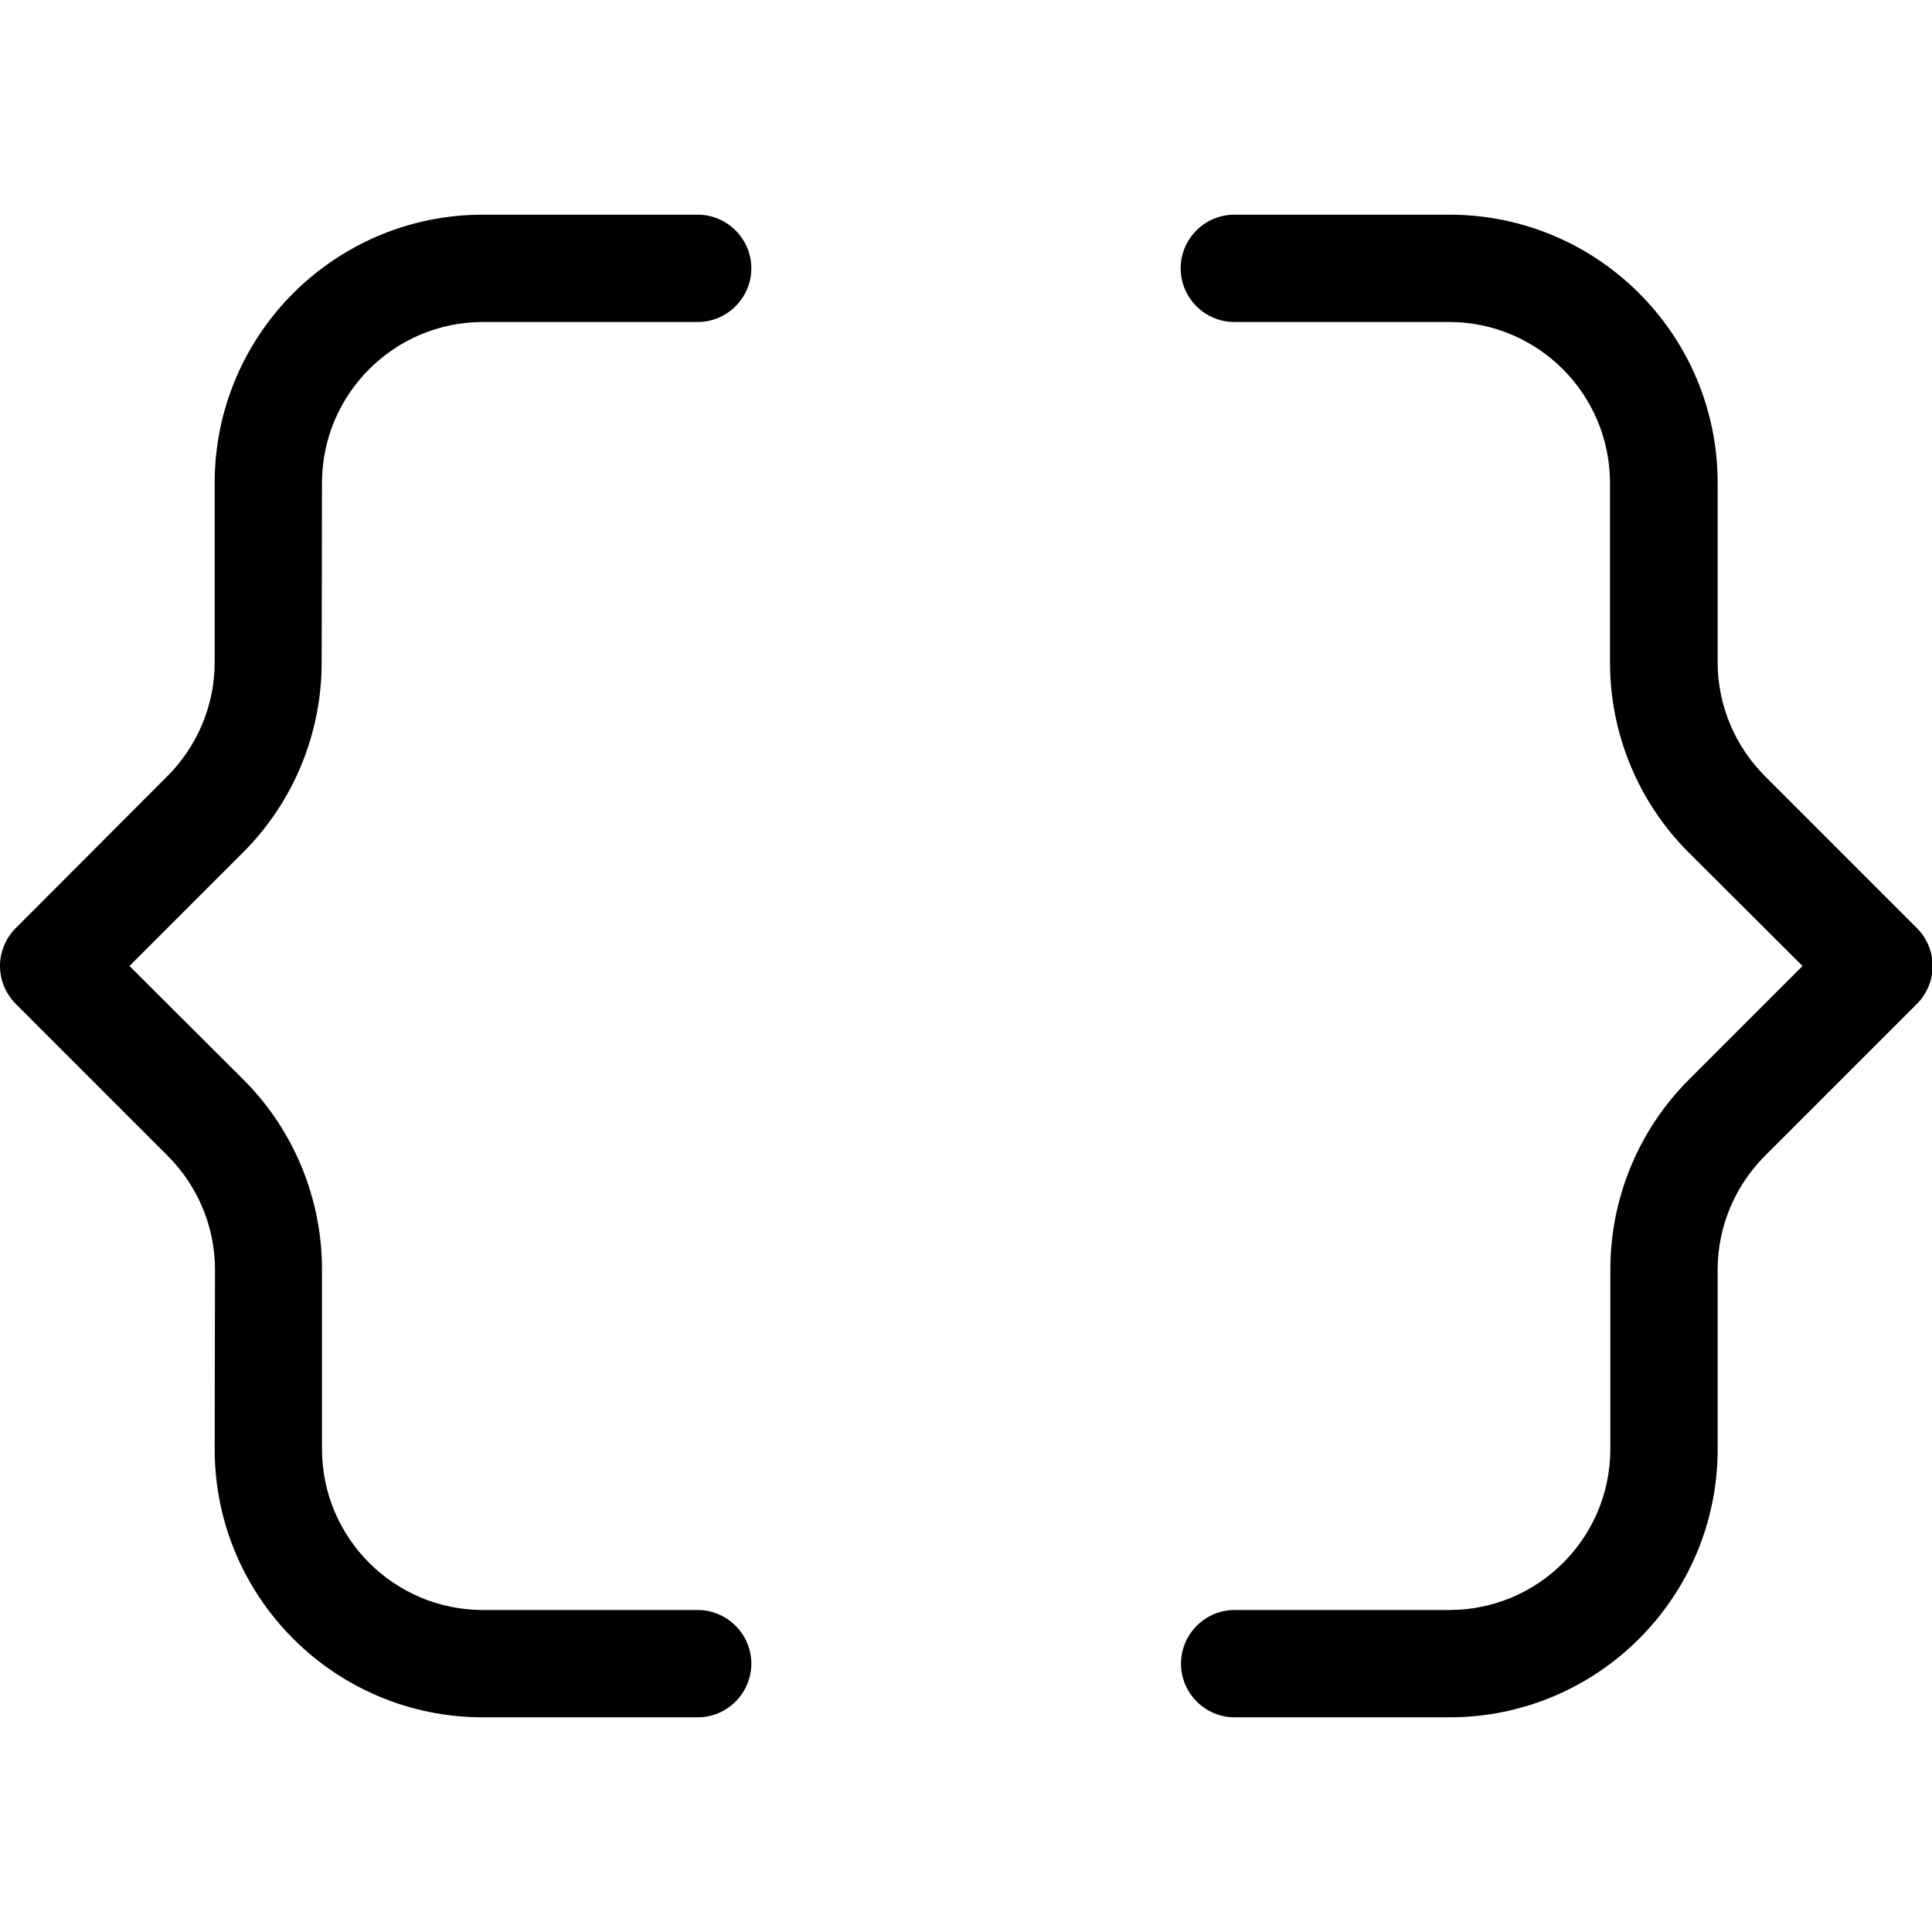 <svg xmlns="http://www.w3.org/2000/svg" width="24" height="24" viewBox="0 0 576 512">
    <path d="M144 32c-44.2 0-80 35.8-80 80l0 53.5c0 12.7-5.1 24.9-14.1 33.9L4.7 244.7c-3 3-4.7 7.1-4.7 11.3s1.7 8.3 4.7 11.3l45.3 45.3c9 9 14.1 21.2 14.1 33.9L64 400c0 44.2 35.8 80 80 80l64 0c8.8 0 16-7.2 16-16s-7.2-16-16-16l-64 0c-26.5 0-48-21.5-48-48l0-53.5c0-21.2-8.4-41.6-23.4-56.6L38.6 256l33.9-33.9c15-15 23.4-35.4 23.4-56.6L96 112c0-26.5 21.5-48 48-48l64 0c8.8 0 16-7.2 16-16s-7.2-16-16-16l-64 0zm288 0l-64 0c-8.8 0-16 7.2-16 16s7.2 16 16 16l64 0c26.5 0 48 21.5 48 48l0 53.5c0 21.2 8.4 41.6 23.4 56.6L537.4 256l-33.9 33.9c-15 15-23.4 35.4-23.4 56.6l0 53.5c0 26.5-21.5 48-48 48l-64 0c-8.8 0-16 7.2-16 16s7.2 16 16 16l64 0c44.2 0 80-35.8 80-80l0-53.5c0-12.7 5.1-24.9 14.1-33.9l45.3-45.3c3-3 4.7-7.1 4.7-11.3s-1.7-8.3-4.7-11.3l-45.3-45.3c-9-9-14.1-21.2-14.1-33.9l0-53.5c0-44.2-35.8-80-80-80z"/>
</svg>